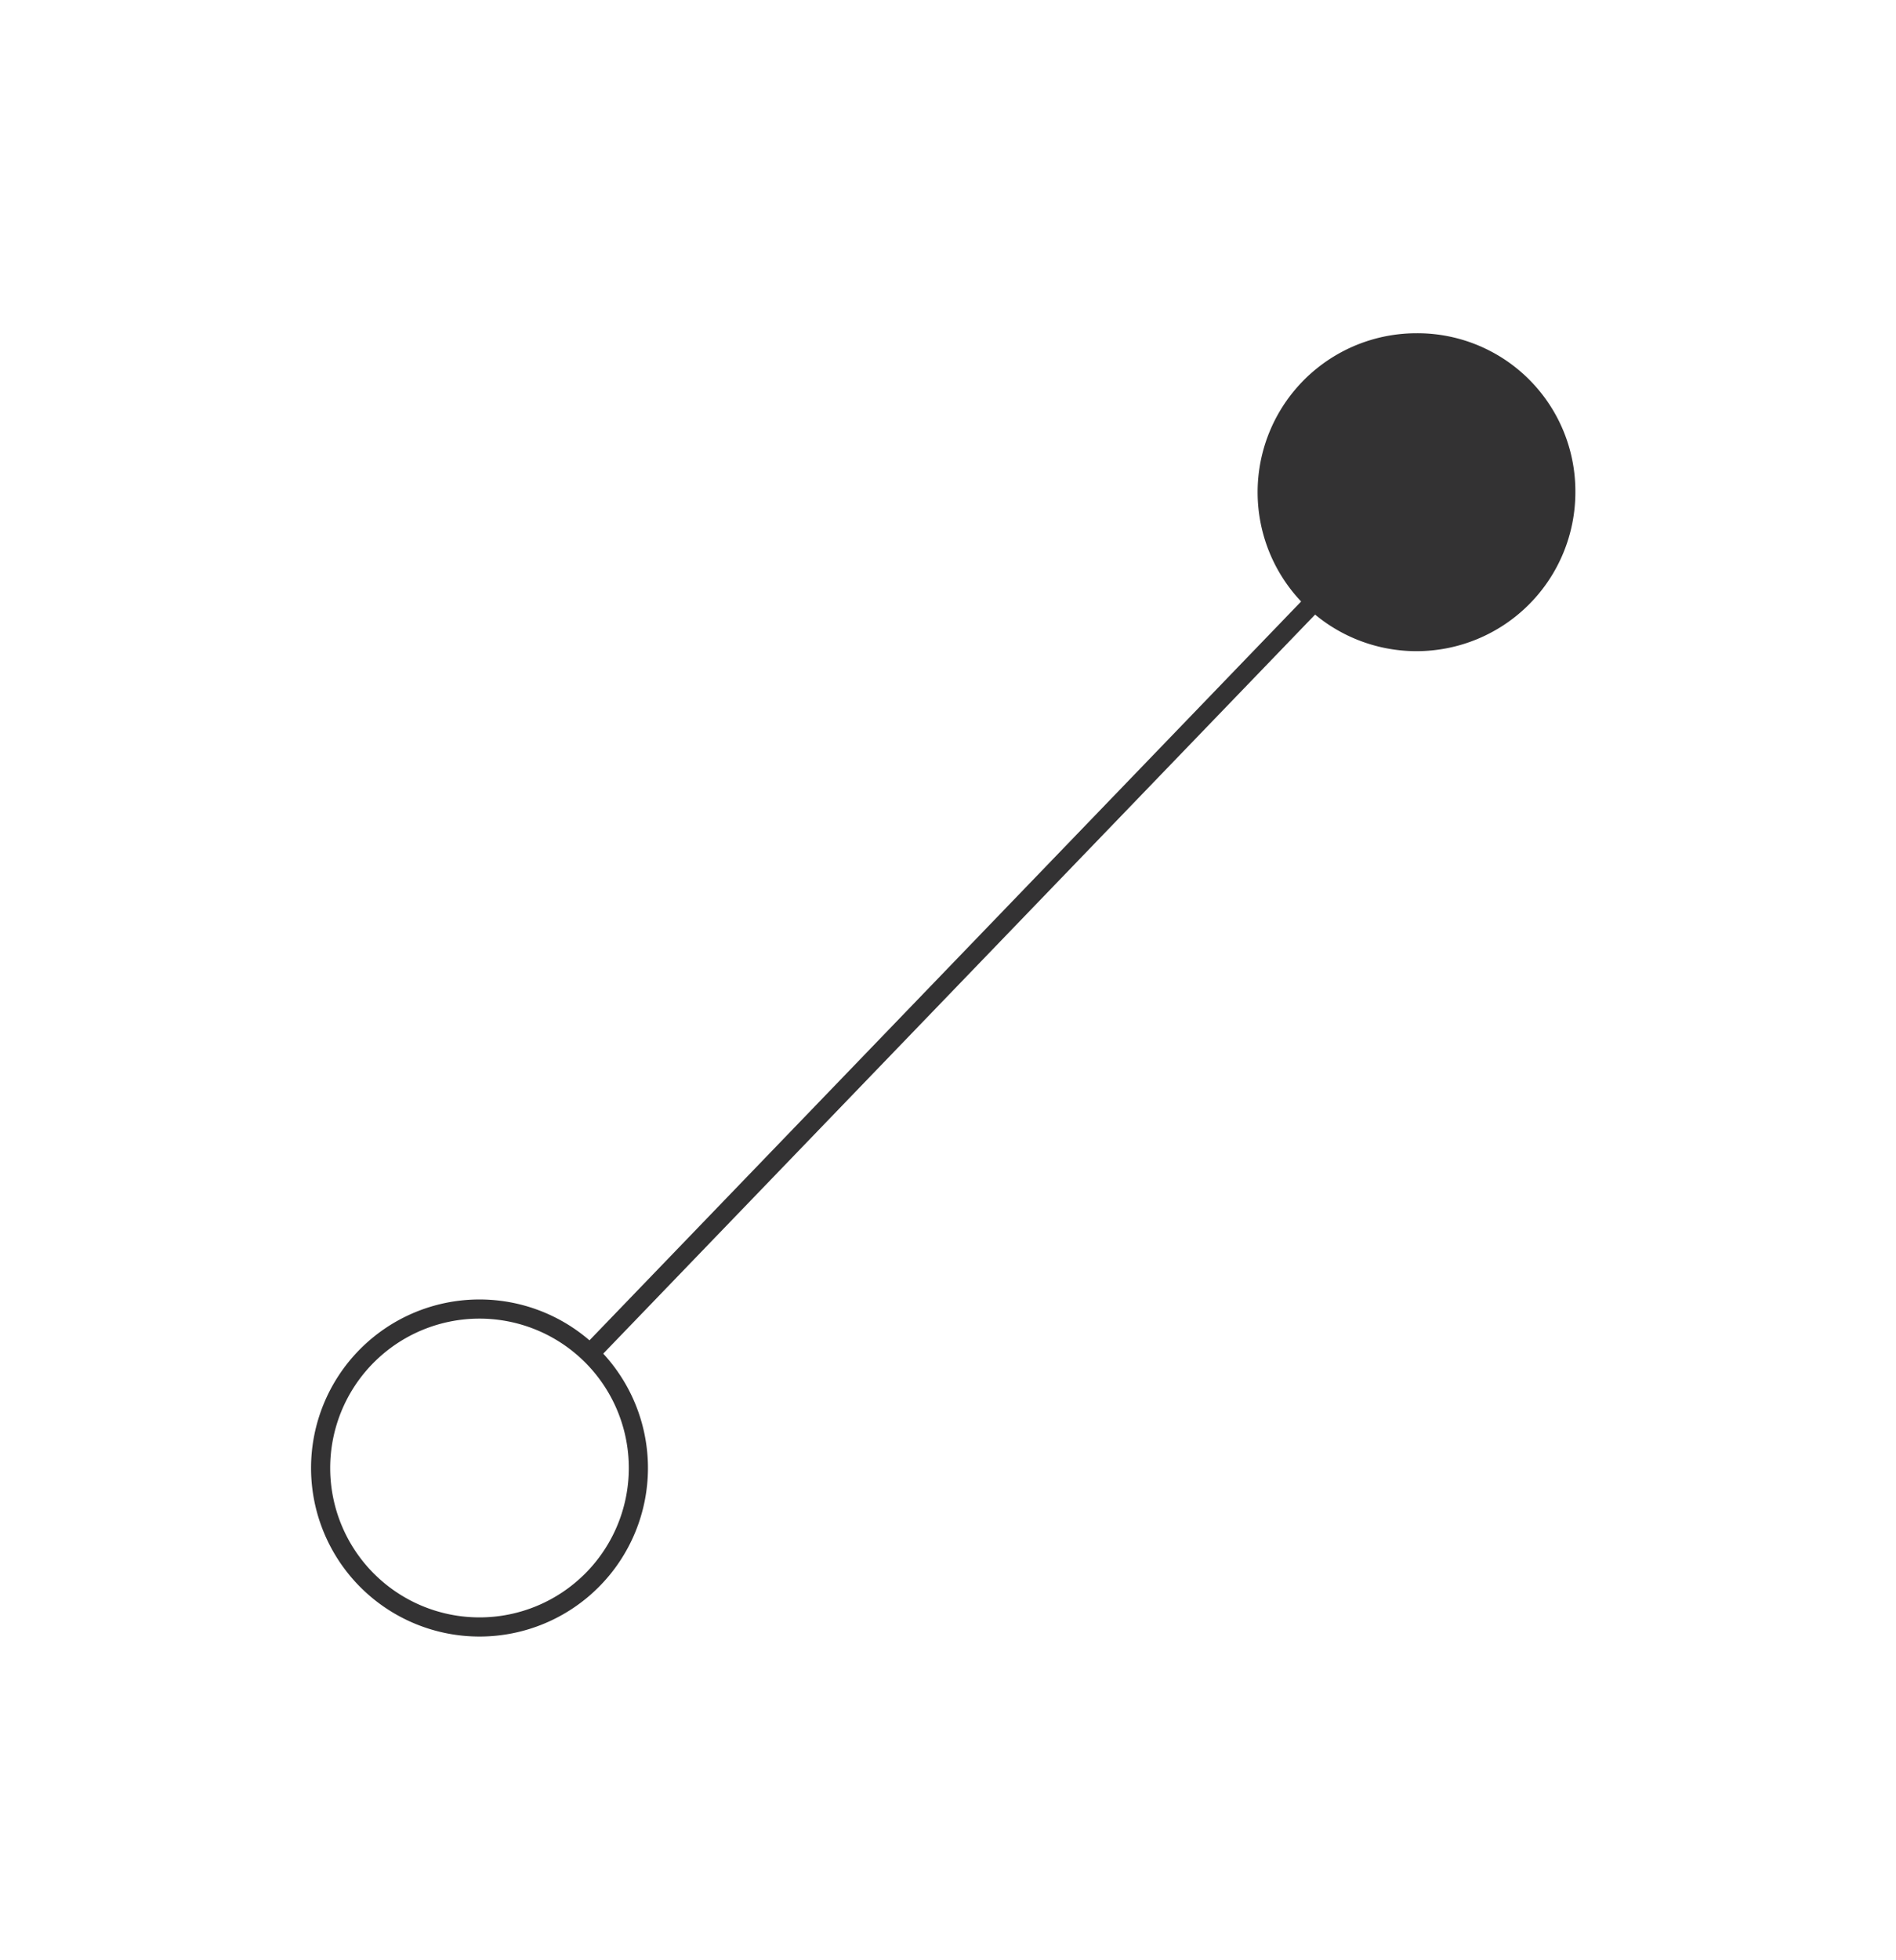<svg xmlns="http://www.w3.org/2000/svg" viewBox="0 0 19.81 20.47"><defs><style>.cls-1{fill:#333233;}.cls-2{fill:none;stroke:#333233;stroke-miterlimit:10;stroke-width:0.2px;}</style></defs><title>miscelaneas-fichas-recorridos-</title><g id="Capa_1" data-name="Capa 1"><path class="cls-1" d="M16.46,5.14A1.66,1.66,0,1,1,14.8,3.48,1.65,1.65,0,0,1,16.46,5.14Z"/><path class="cls-2" d="M6.67,15.33A1.66,1.66,0,1,1,5,13.67,1.66,1.66,0,0,1,6.67,15.33Z"/><line class="cls-2" x1="6.15" y1="14.15" x2="14.92" y2="5.05"/></g></svg>